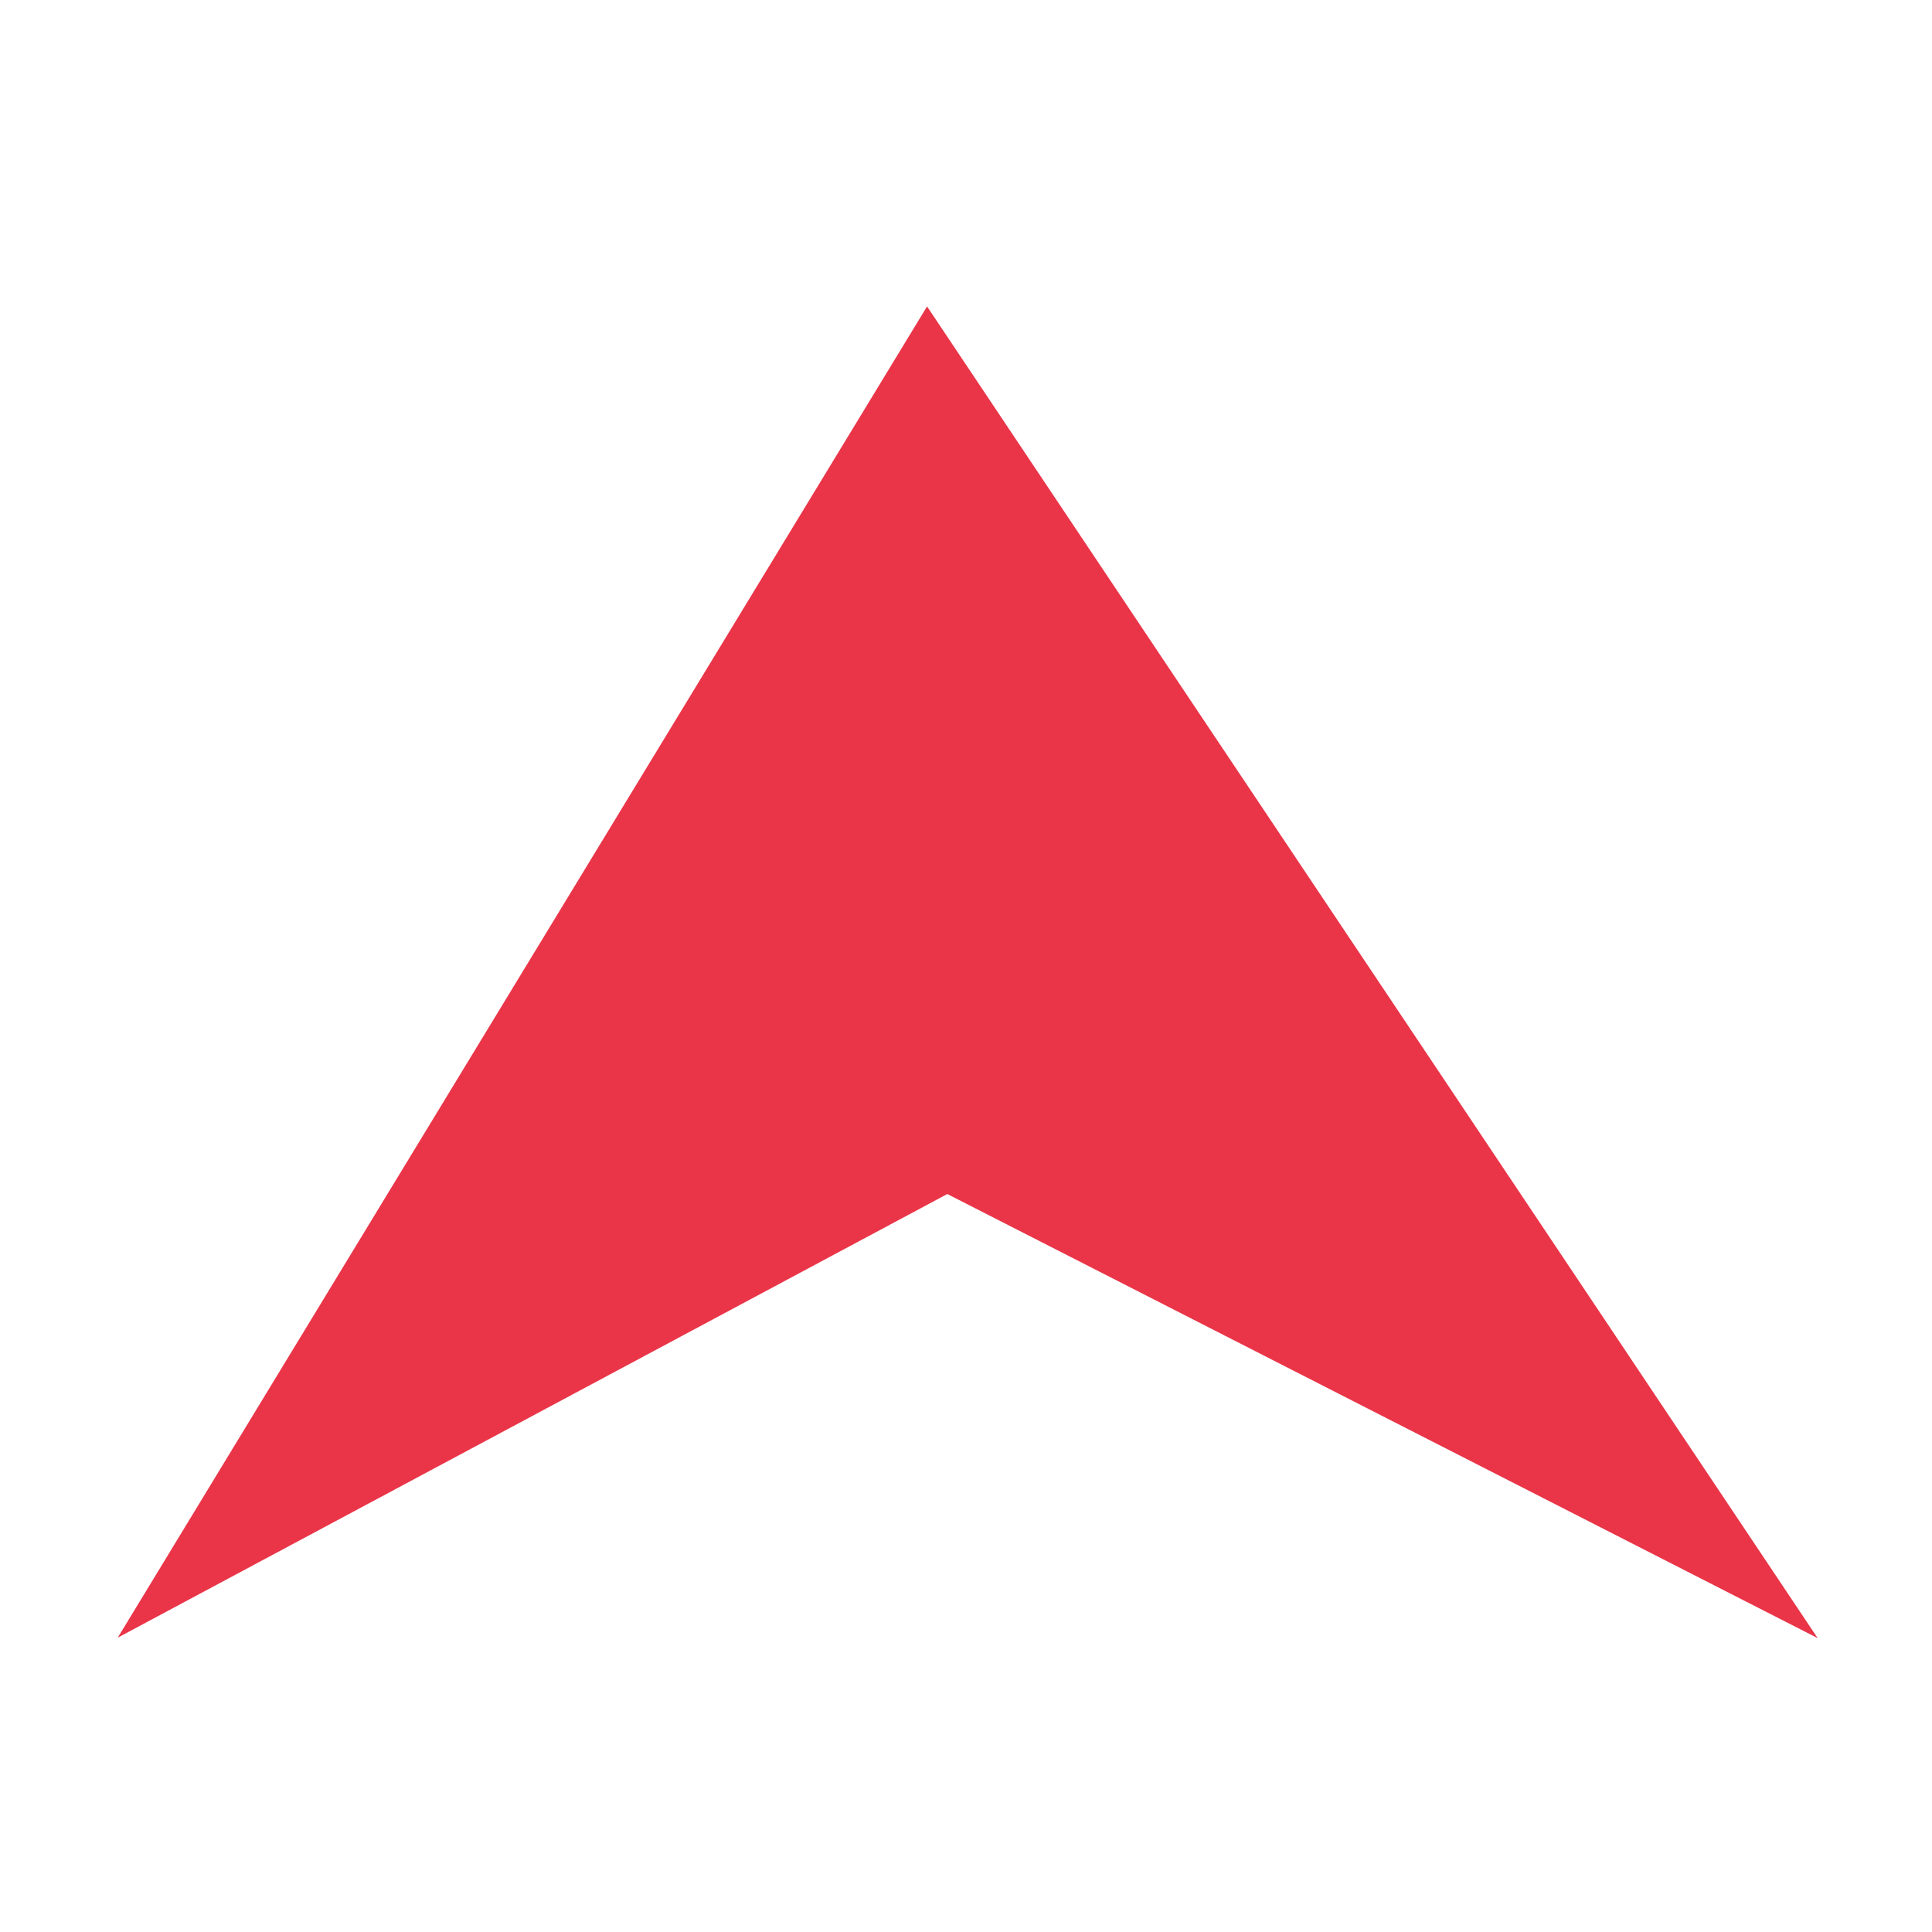 <svg enable-background="new 0 0 580 580" height="580" viewBox="0 0 580 580" width="580" xmlns="http://www.w3.org/2000/svg">
<path d="m278.308 91.99l-242.966 399.651 249.044-133.185 261.291 133.322z" fill="rgba(234,53,72,1.0)" fill-opacity="1" stroke="rgba(35,35,35,1.0)" stroke-opacity="1" stroke-width="0.0"/>
</svg>
